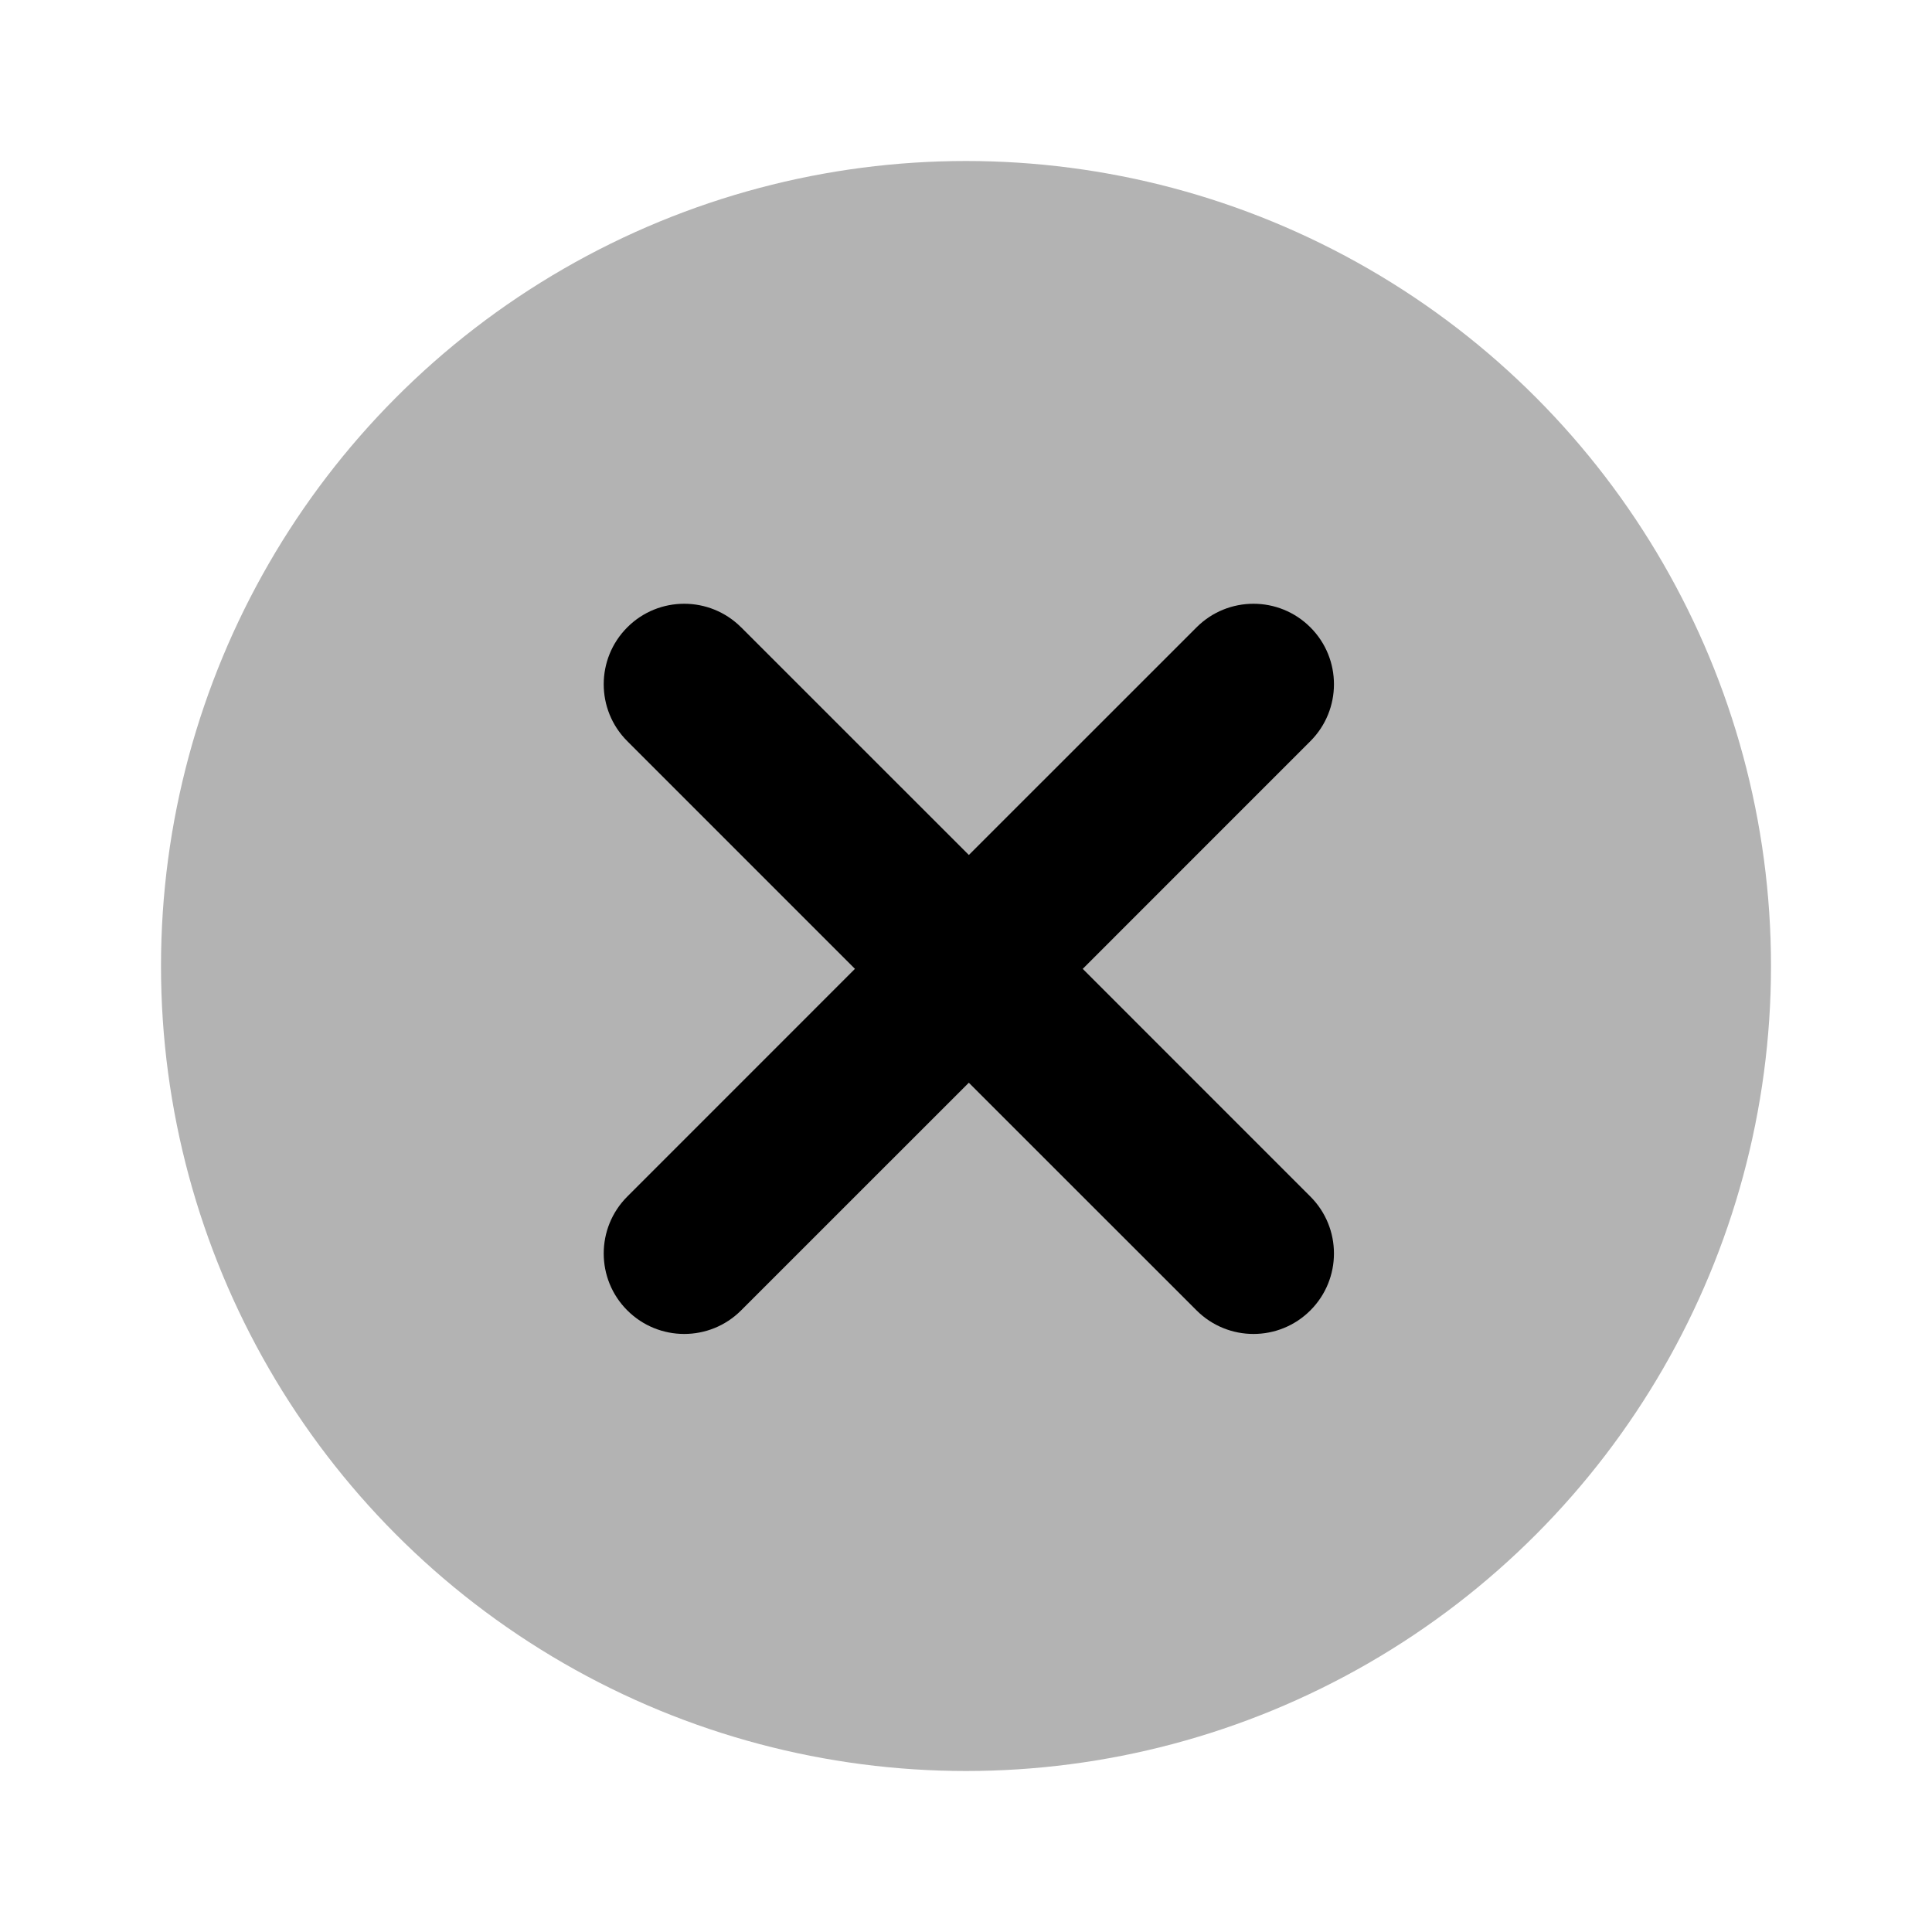 <svg xmlns="http://www.w3.org/2000/svg" width="48" height="48" viewBox="0 0 48 48">
    <g fill="none" fill-rule="evenodd">
        <path d="M0 0H48V48H0z"/>
        <circle cx="24" cy="24" r="20" fill="#000" opacity=".3"/>
        <path fill="#000" d="M18.414 15.586l5.657 5.656 5.657-5.656c.781-.781 2.047-.781 2.828 0 .781.78.781 2.047 0 2.828L26.9 24.071l5.656 5.657c.781.781.781 2.047 0 2.828-.78.781-2.047.781-2.828 0L24.07 26.9l-5.657 5.656c-.78.781-2.047.781-2.828 0-.781-.78-.781-2.047 0-2.828l5.656-5.657-5.656-5.657c-.781-.78-.781-2.047 0-2.828.78-.781 2.047-.781 2.828 0z"/>
    </g>
</svg>
